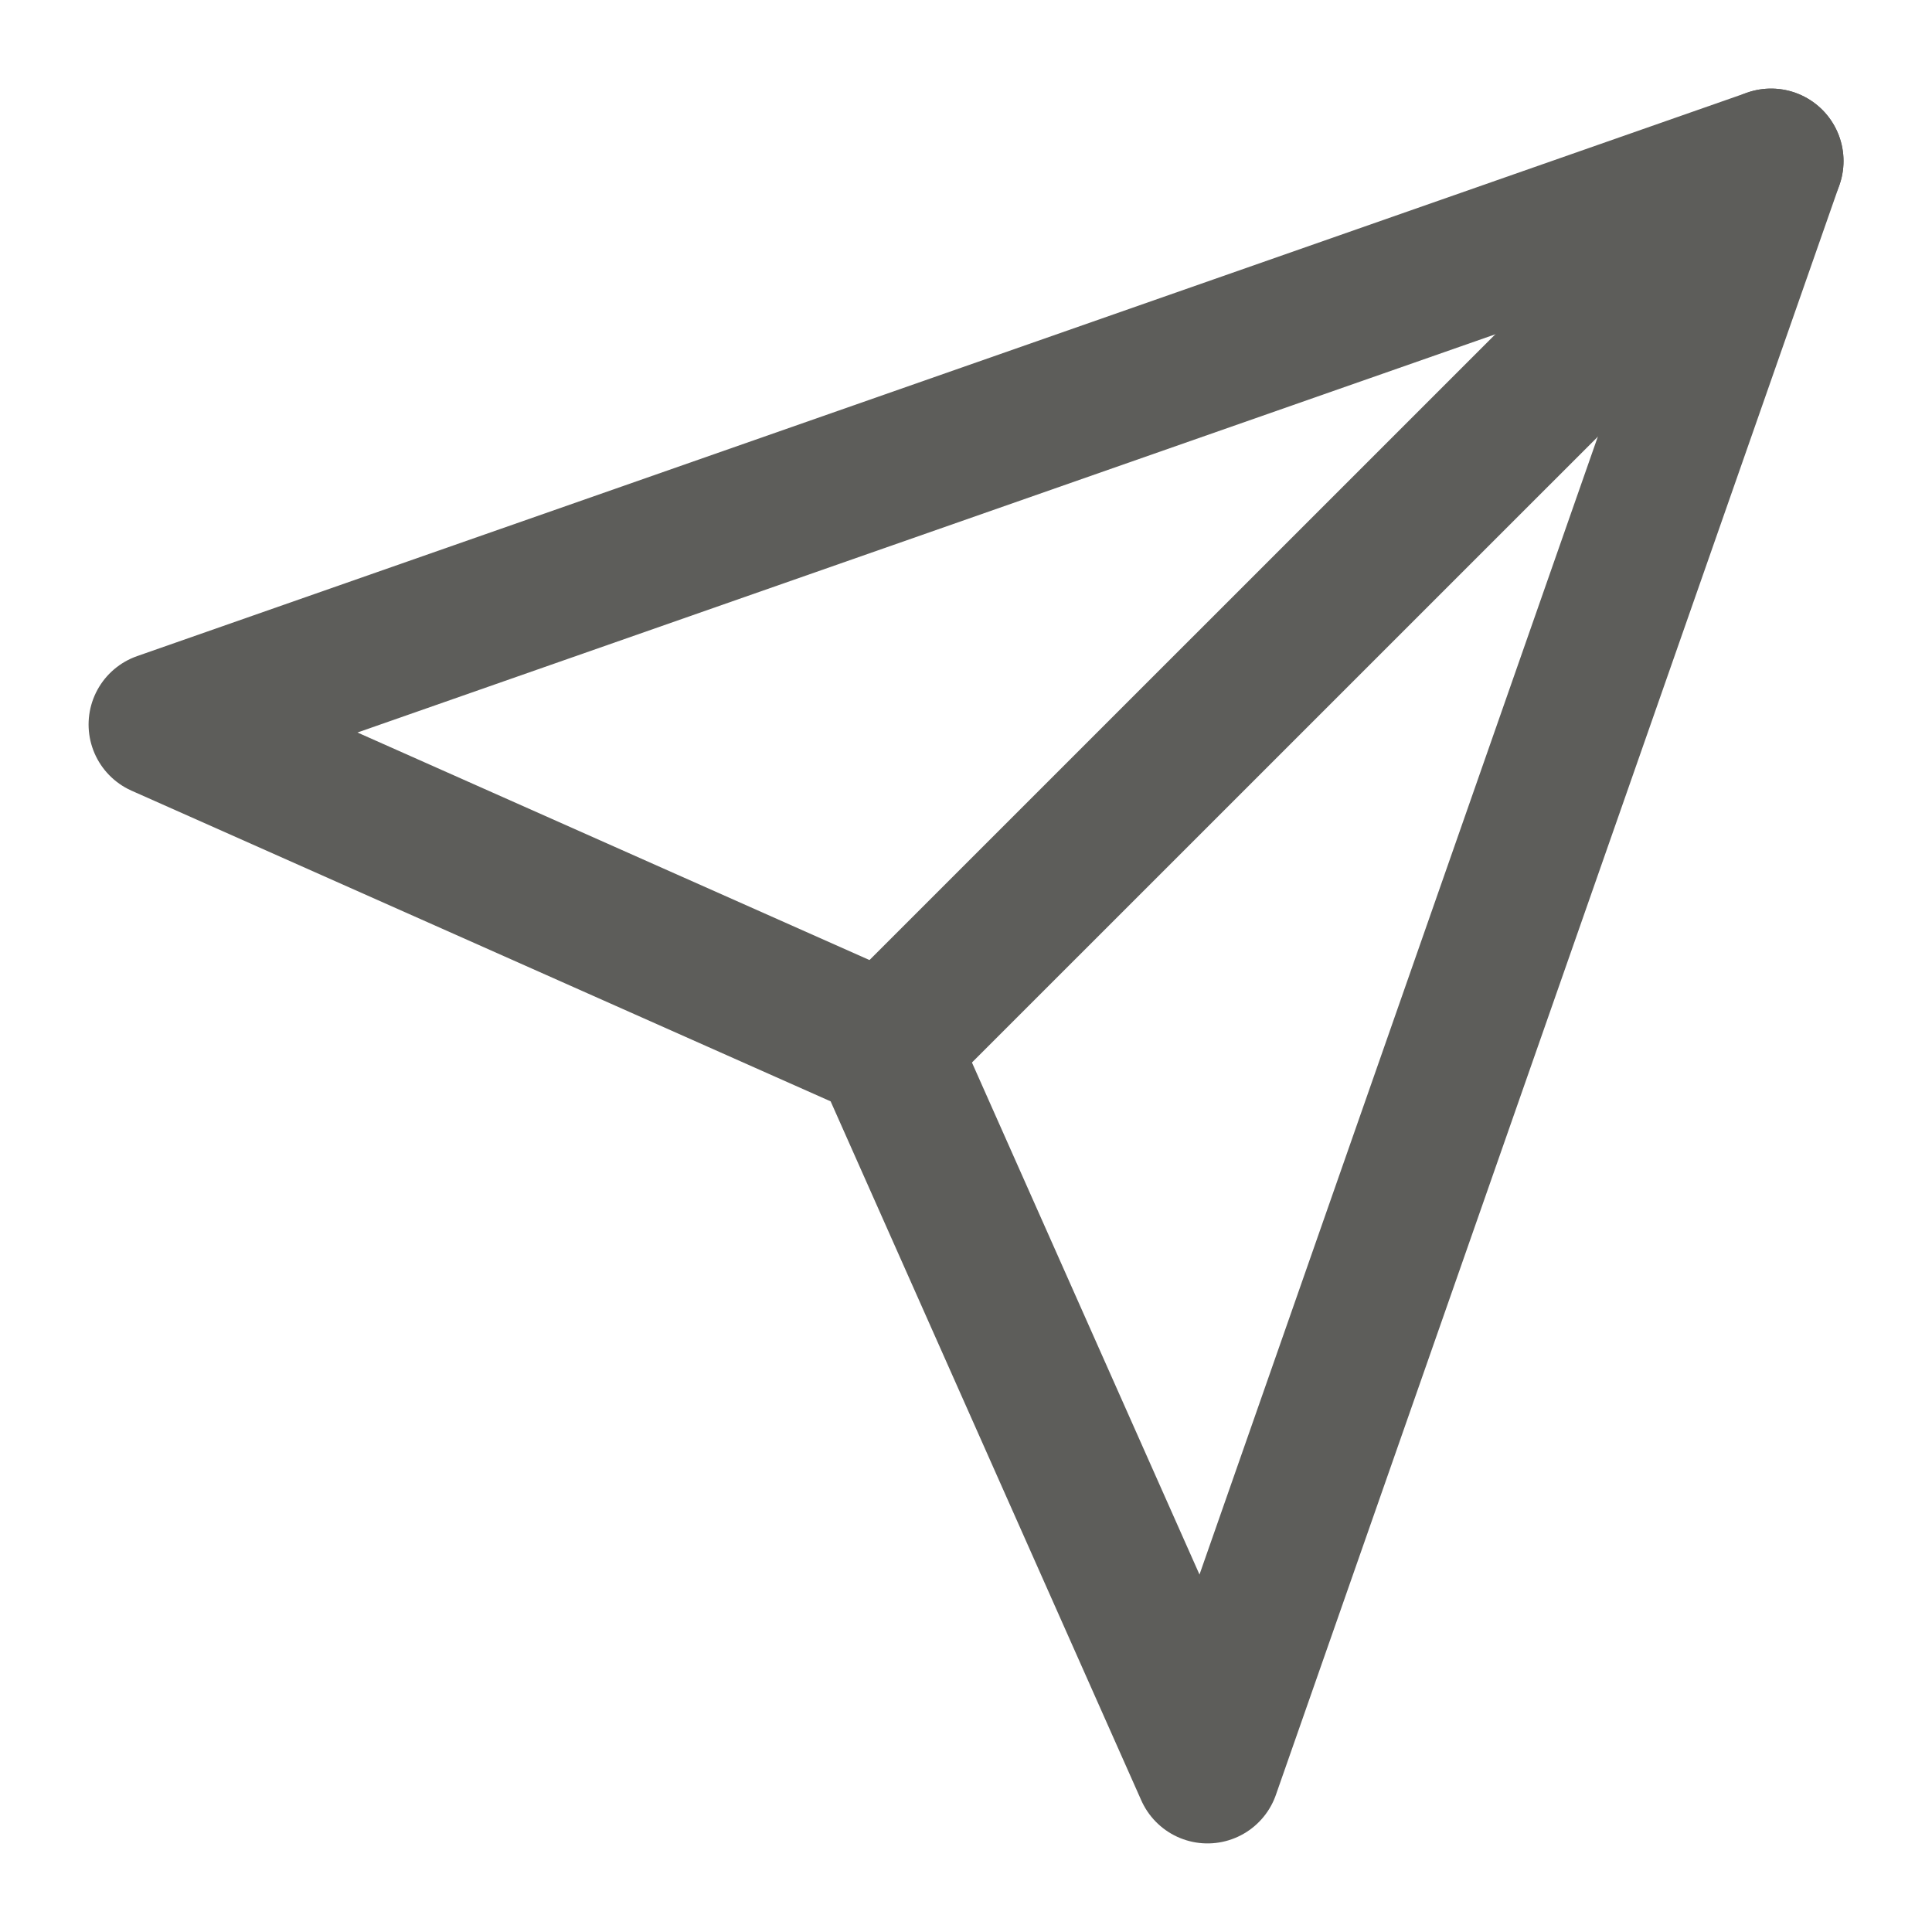 <svg width="20" height="20" viewBox="0 0 20 20" fill="none" xmlns="http://www.w3.org/2000/svg">
<path d="M18.334 1.667L9.167 10.833" stroke="#5D5D5A" stroke-width="1.5" stroke-linecap="round" stroke-linejoin="round"/>
<path d="M18.334 1.667L12.5 18.333L9.167 10.833L1.667 7.5L18.334 1.667Z" stroke="#5D5D5A" stroke-width="1.5" stroke-linecap="round" stroke-linejoin="round"/>
</svg>
